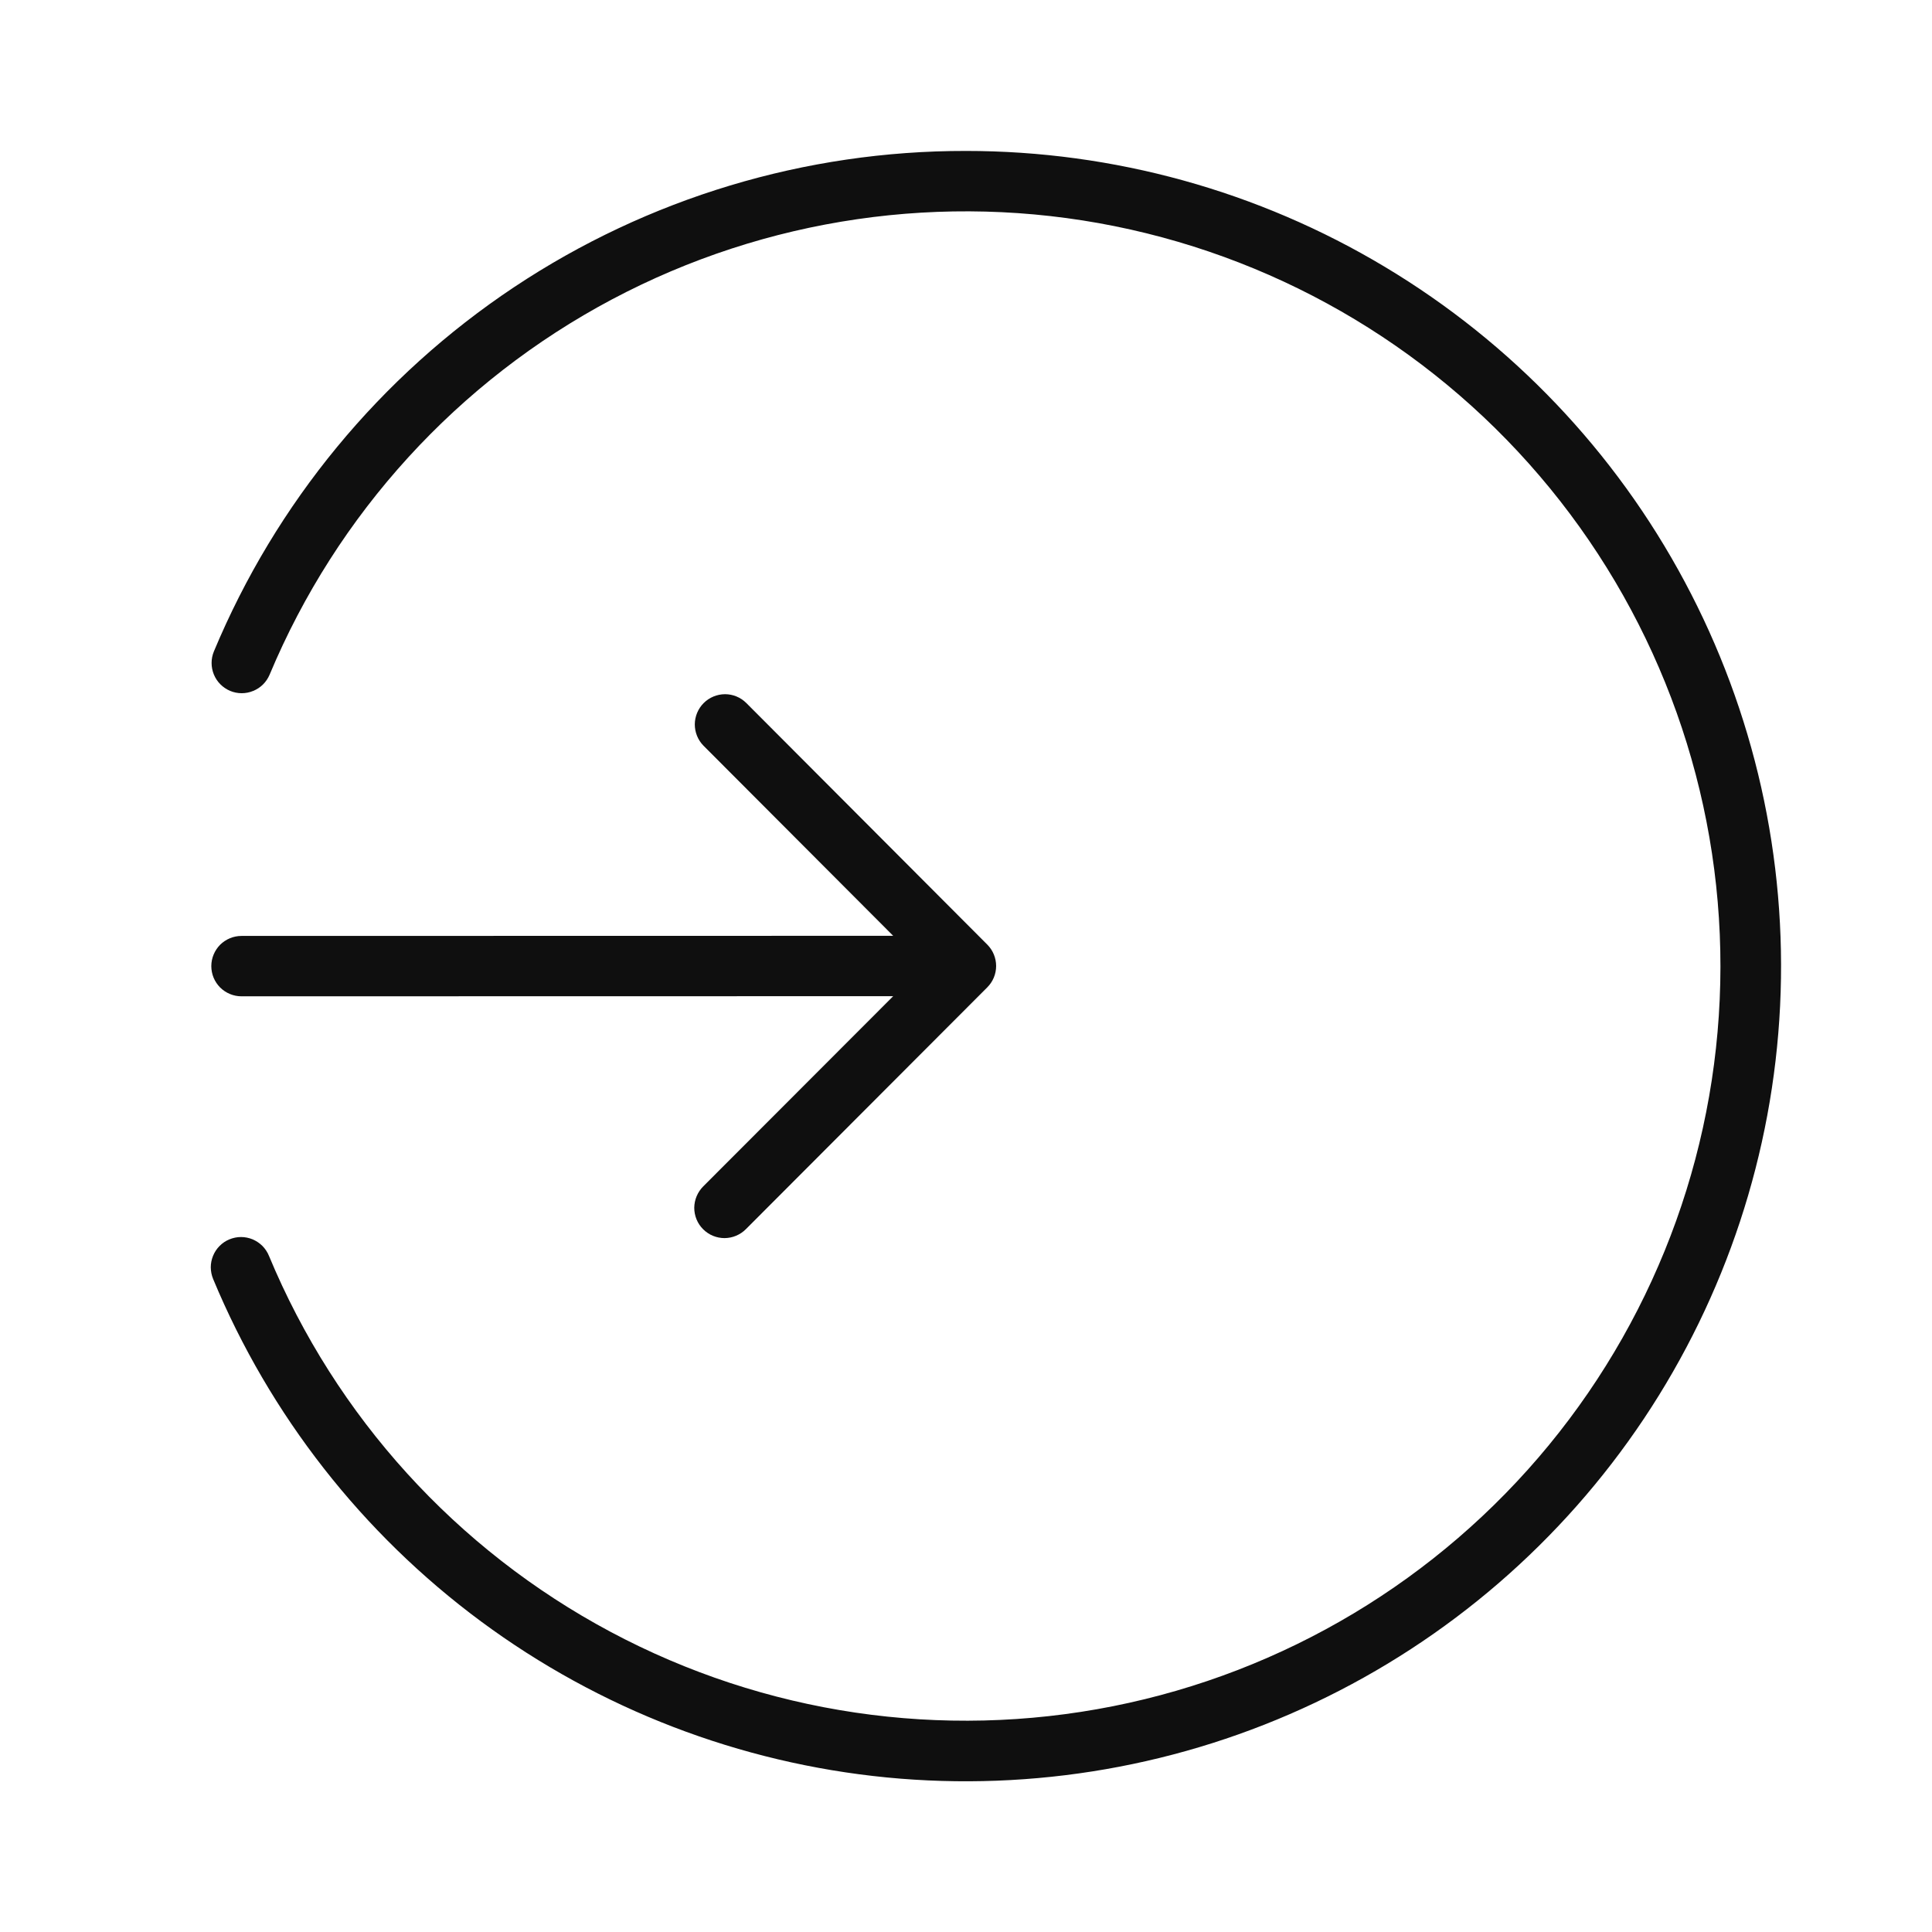 <svg width="32" height="32" viewBox="0 0 32 32" fill="none" xmlns="http://www.w3.org/2000/svg">
<path d="M3.5 16.002C3.5 16.068 3.513 16.133 3.538 16.194C3.563 16.254 3.6 16.309 3.646 16.356C3.693 16.402 3.748 16.439 3.809 16.464C3.869 16.489 3.934 16.502 4 16.502L14.794 16.5L11.649 19.649C11.602 19.696 11.565 19.751 11.539 19.812C11.513 19.873 11.5 19.938 11.499 20.004C11.499 20.07 11.512 20.136 11.537 20.197C11.562 20.258 11.599 20.313 11.646 20.36C11.693 20.407 11.748 20.444 11.809 20.469C11.87 20.494 11.936 20.507 12.002 20.507C12.068 20.506 12.133 20.493 12.194 20.467C12.255 20.441 12.31 20.404 12.356 20.357L16.352 16.354C16.446 16.26 16.499 16.133 16.499 16C16.499 15.868 16.447 15.741 16.354 15.647L12.361 11.644C12.267 11.55 12.14 11.498 12.008 11.498C11.876 11.499 11.749 11.551 11.655 11.645C11.562 11.738 11.509 11.865 11.508 11.997C11.508 12.129 11.559 12.257 11.652 12.351L14.794 15.5L4 15.502C3.934 15.502 3.869 15.515 3.809 15.54C3.748 15.565 3.693 15.602 3.646 15.648C3.6 15.695 3.563 15.75 3.538 15.811C3.513 15.871 3.5 15.936 3.5 16.002Z" fill="#0F0F0F"/>
<path d="M16 2.5C13.337 2.496 10.732 3.281 8.515 4.756C6.298 6.232 4.568 8.331 3.543 10.789C3.492 10.911 3.492 11.049 3.542 11.171C3.592 11.294 3.689 11.391 3.811 11.443C3.933 11.494 4.07 11.495 4.193 11.444C4.316 11.395 4.413 11.298 4.465 11.176C5.58 8.51 7.584 6.314 10.136 4.959C12.688 3.605 15.631 3.176 18.463 3.746C21.296 4.317 23.843 5.851 25.672 8.087C27.501 10.324 28.499 13.125 28.496 16.014C28.493 18.904 27.489 21.703 25.655 23.935C23.82 26.168 21.27 27.696 18.436 28.26C15.602 28.824 12.661 28.389 10.112 27.028C7.562 25.668 5.563 23.467 4.454 20.799C4.429 20.738 4.392 20.683 4.346 20.636C4.299 20.59 4.244 20.553 4.183 20.527C4.122 20.502 4.057 20.489 3.991 20.489C3.925 20.489 3.86 20.503 3.799 20.528C3.738 20.553 3.683 20.59 3.637 20.637C3.59 20.684 3.554 20.739 3.529 20.8C3.504 20.861 3.491 20.926 3.491 20.992C3.492 21.058 3.505 21.123 3.53 21.184C4.468 23.441 6.002 25.401 7.966 26.855C9.931 28.309 12.254 29.202 14.686 29.44C17.119 29.677 19.571 29.25 21.779 28.203C23.988 27.157 25.872 25.53 27.229 23.497C28.585 21.464 29.365 19.101 29.484 16.66C29.603 14.218 29.057 11.79 27.904 9.635C26.752 7.479 25.036 5.677 22.939 4.421C20.843 3.164 18.444 2.5 16 2.5Z" fill="#0F0F0F"/>
</svg>
